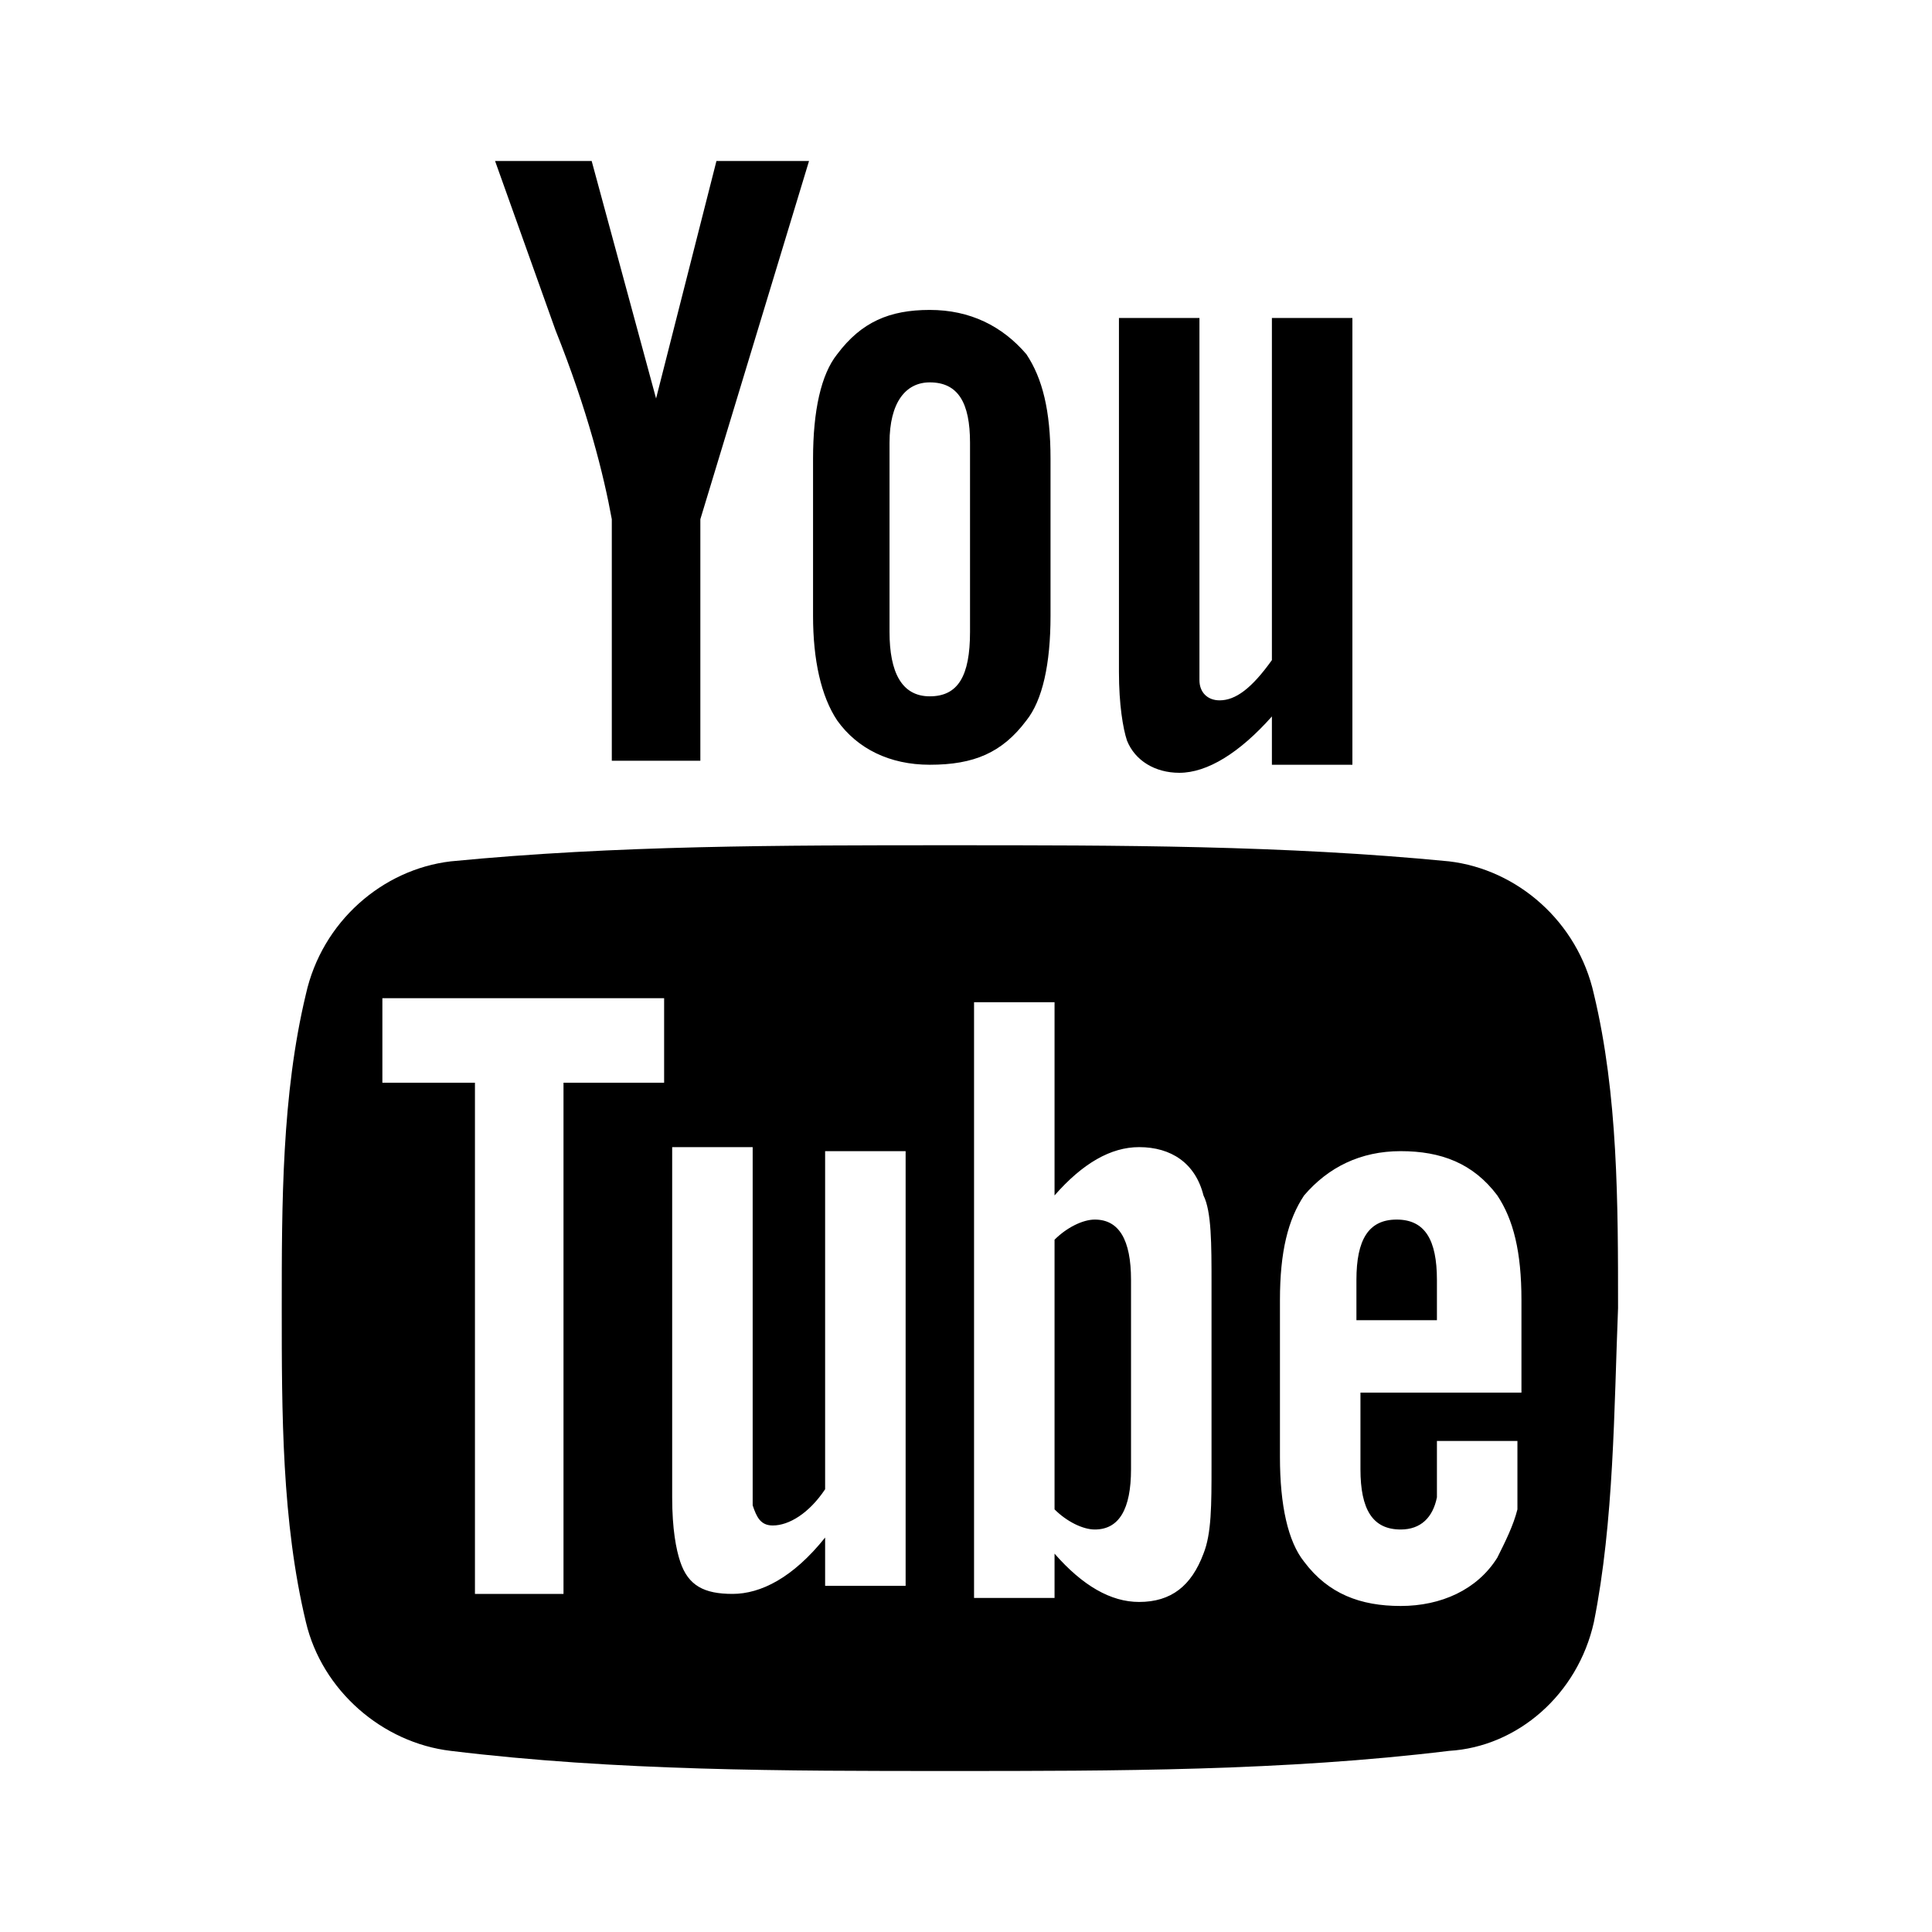 <?xml version="1.0" encoding="UTF-8" standalone="no"?>
<svg width="48px" height="48px" viewBox="0 0 48 48" version="1.1" xmlns="http://www.w3.org/2000/svg" xmlns:xlink="http://www.w3.org/1999/xlink">
    <defs></defs>
    <g stroke="none" stroke-width="1" fill="none" fill-rule="evenodd">
        <g fill="#000000">
            <path d="M39.6,40.3 C39.2,42.1 37.7,43.4 36,43.5 C31.9,44 27.7,44 23.6,44 C19.5,44 15.3,44 11.2,43.5 C9.5,43.3 8,42 7.6,40.3 C7,37.8 7,35.1 7,32.5 C7,29.9 7,27.2 7.6,24.7 C8,22.9 9.5,21.6 11.2,21.4 C15.3,21 19.4,21 23.6,21 C27.8,21 31.9,21 36,21.4 C37.7,21.6 39.2,22.9 39.6,24.7 C40.2,27.2 40.2,29.9 40.2,32.5 C40.1,35 40.1,37.8 39.6,40.3 L39.6,40.3 L39.6,40.3 Z M16.5,26.9 L16.5,24.8 L9.5,24.8 L9.5,26.9 L11.8,26.9 L11.8,39.6 L14,39.6 L14,26.9 L16.5,26.9 L16.5,26.9 Z M20.1,4 L17.4,12.9 L17.4,18.9 L15.2,18.9 L15.2,12.9 C15,11.8 14.6,10.2 13.8,8.2 L12.3,4 L14.7,4 L16.3,9.9 L17.8,4 L20.1,4 L20.1,4 Z M22.5,39.6 L22.5,28.6 L20.5,28.6 L20.5,37 C20.1,37.6 19.6,37.9 19.2,37.9 C18.9,37.9 18.8,37.7 18.7,37.4 L18.7,36.6 L18.7,28.5 L16.7,28.5 L16.7,37.2 C16.7,38 16.8,38.5 16.9,38.8 C17.1,39.4 17.5,39.6 18.2,39.6 C18.9,39.6 19.7,39.2 20.5,38.2 L20.5,39.4 L22.5,39.4 L22.5,39.6 L22.5,39.6 Z M26.1,15.3 C26.1,16.5 25.9,17.4 25.5,17.9 C24.9,18.7 24.2,19 23.1,19 C22.1,19 21.3,18.6 20.8,17.9 C20.4,17.3 20.2,16.4 20.2,15.3 L20.2,11.4 C20.2,10.2 20.4,9.3 20.8,8.8 C21.4,8 22.1,7.7 23.1,7.7 C24.1,7.7 24.9,8.1 25.5,8.8 C25.9,9.4 26.1,10.2 26.1,11.4 L26.1,15.3 L26.1,15.3 Z M24.1,11 C24.1,10 23.8,9.5 23.1,9.5 C22.5,9.5 22.1,10 22.1,11 L22.1,15.7 C22.1,16.7 22.4,17.3 23.1,17.3 C23.8,17.3 24.1,16.8 24.1,15.7 L24.1,11 L24.1,11 Z M30.1,31.9 C30.1,30.9 30.1,30.1 29.9,29.7 C29.7,28.9 29.1,28.5 28.3,28.5 C27.6,28.5 26.9,28.9 26.2,29.7 L26.2,24.9 L24.2,24.9 L24.2,39.7 L26.2,39.7 L26.2,38.6 C26.9,39.4 27.6,39.8 28.3,39.8 C29.1,39.8 29.6,39.4 29.9,38.6 C30.1,38.1 30.1,37.4 30.1,36.4 L30.1,31.9 L30.1,31.9 Z M28.1,36.5 C28.1,37.5 27.8,38 27.2,38 C26.9,38 26.5,37.8 26.2,37.5 L26.2,30.8 C26.5,30.5 26.9,30.3 27.2,30.3 C27.8,30.3 28.1,30.8 28.1,31.8 L28.1,36.5 L28.1,36.5 Z M33.6,19 L31.6,19 L31.6,17.8 C30.8,18.7 30,19.2 29.3,19.2 C28.7,19.2 28.2,18.9 28,18.4 C27.9,18.1 27.8,17.5 27.8,16.7 L27.8,7.9 L29.8,7.9 L29.8,16.1 L29.8,16.9 C29.8,17.2 30,17.4 30.3,17.4 C30.7,17.4 31.1,17.1 31.6,16.4 L31.6,7.9 L33.6,7.9 L33.6,19 L33.6,19 Z M37.7,35.8 L35.7,35.8 L35.7,37.2 C35.6,37.7 35.3,38 34.8,38 C34.1,38 33.8,37.5 33.8,36.5 L33.8,34.6 L37.8,34.6 L37.8,32.3 C37.8,31.1 37.6,30.3 37.2,29.7 C36.6,28.9 35.8,28.6 34.8,28.6 C33.8,28.6 33,29 32.4,29.7 C32,30.3 31.8,31.1 31.8,32.3 L31.8,36.2 C31.8,37.4 32,38.3 32.4,38.8 C33,39.6 33.8,39.9 34.8,39.9 C35.8,39.9 36.7,39.5 37.2,38.7 C37.4,38.3 37.6,37.9 37.7,37.5 L37.7,36.2 L37.7,35.8 L37.7,35.8 Z M35.7,32.8 L33.7,32.8 L33.7,31.8 C33.7,30.8 34,30.3 34.7,30.3 C35.4,30.3 35.7,30.8 35.7,31.8 L35.7,32.8 L35.7,32.8 Z"></path>
        </g>
    </g>
</svg>